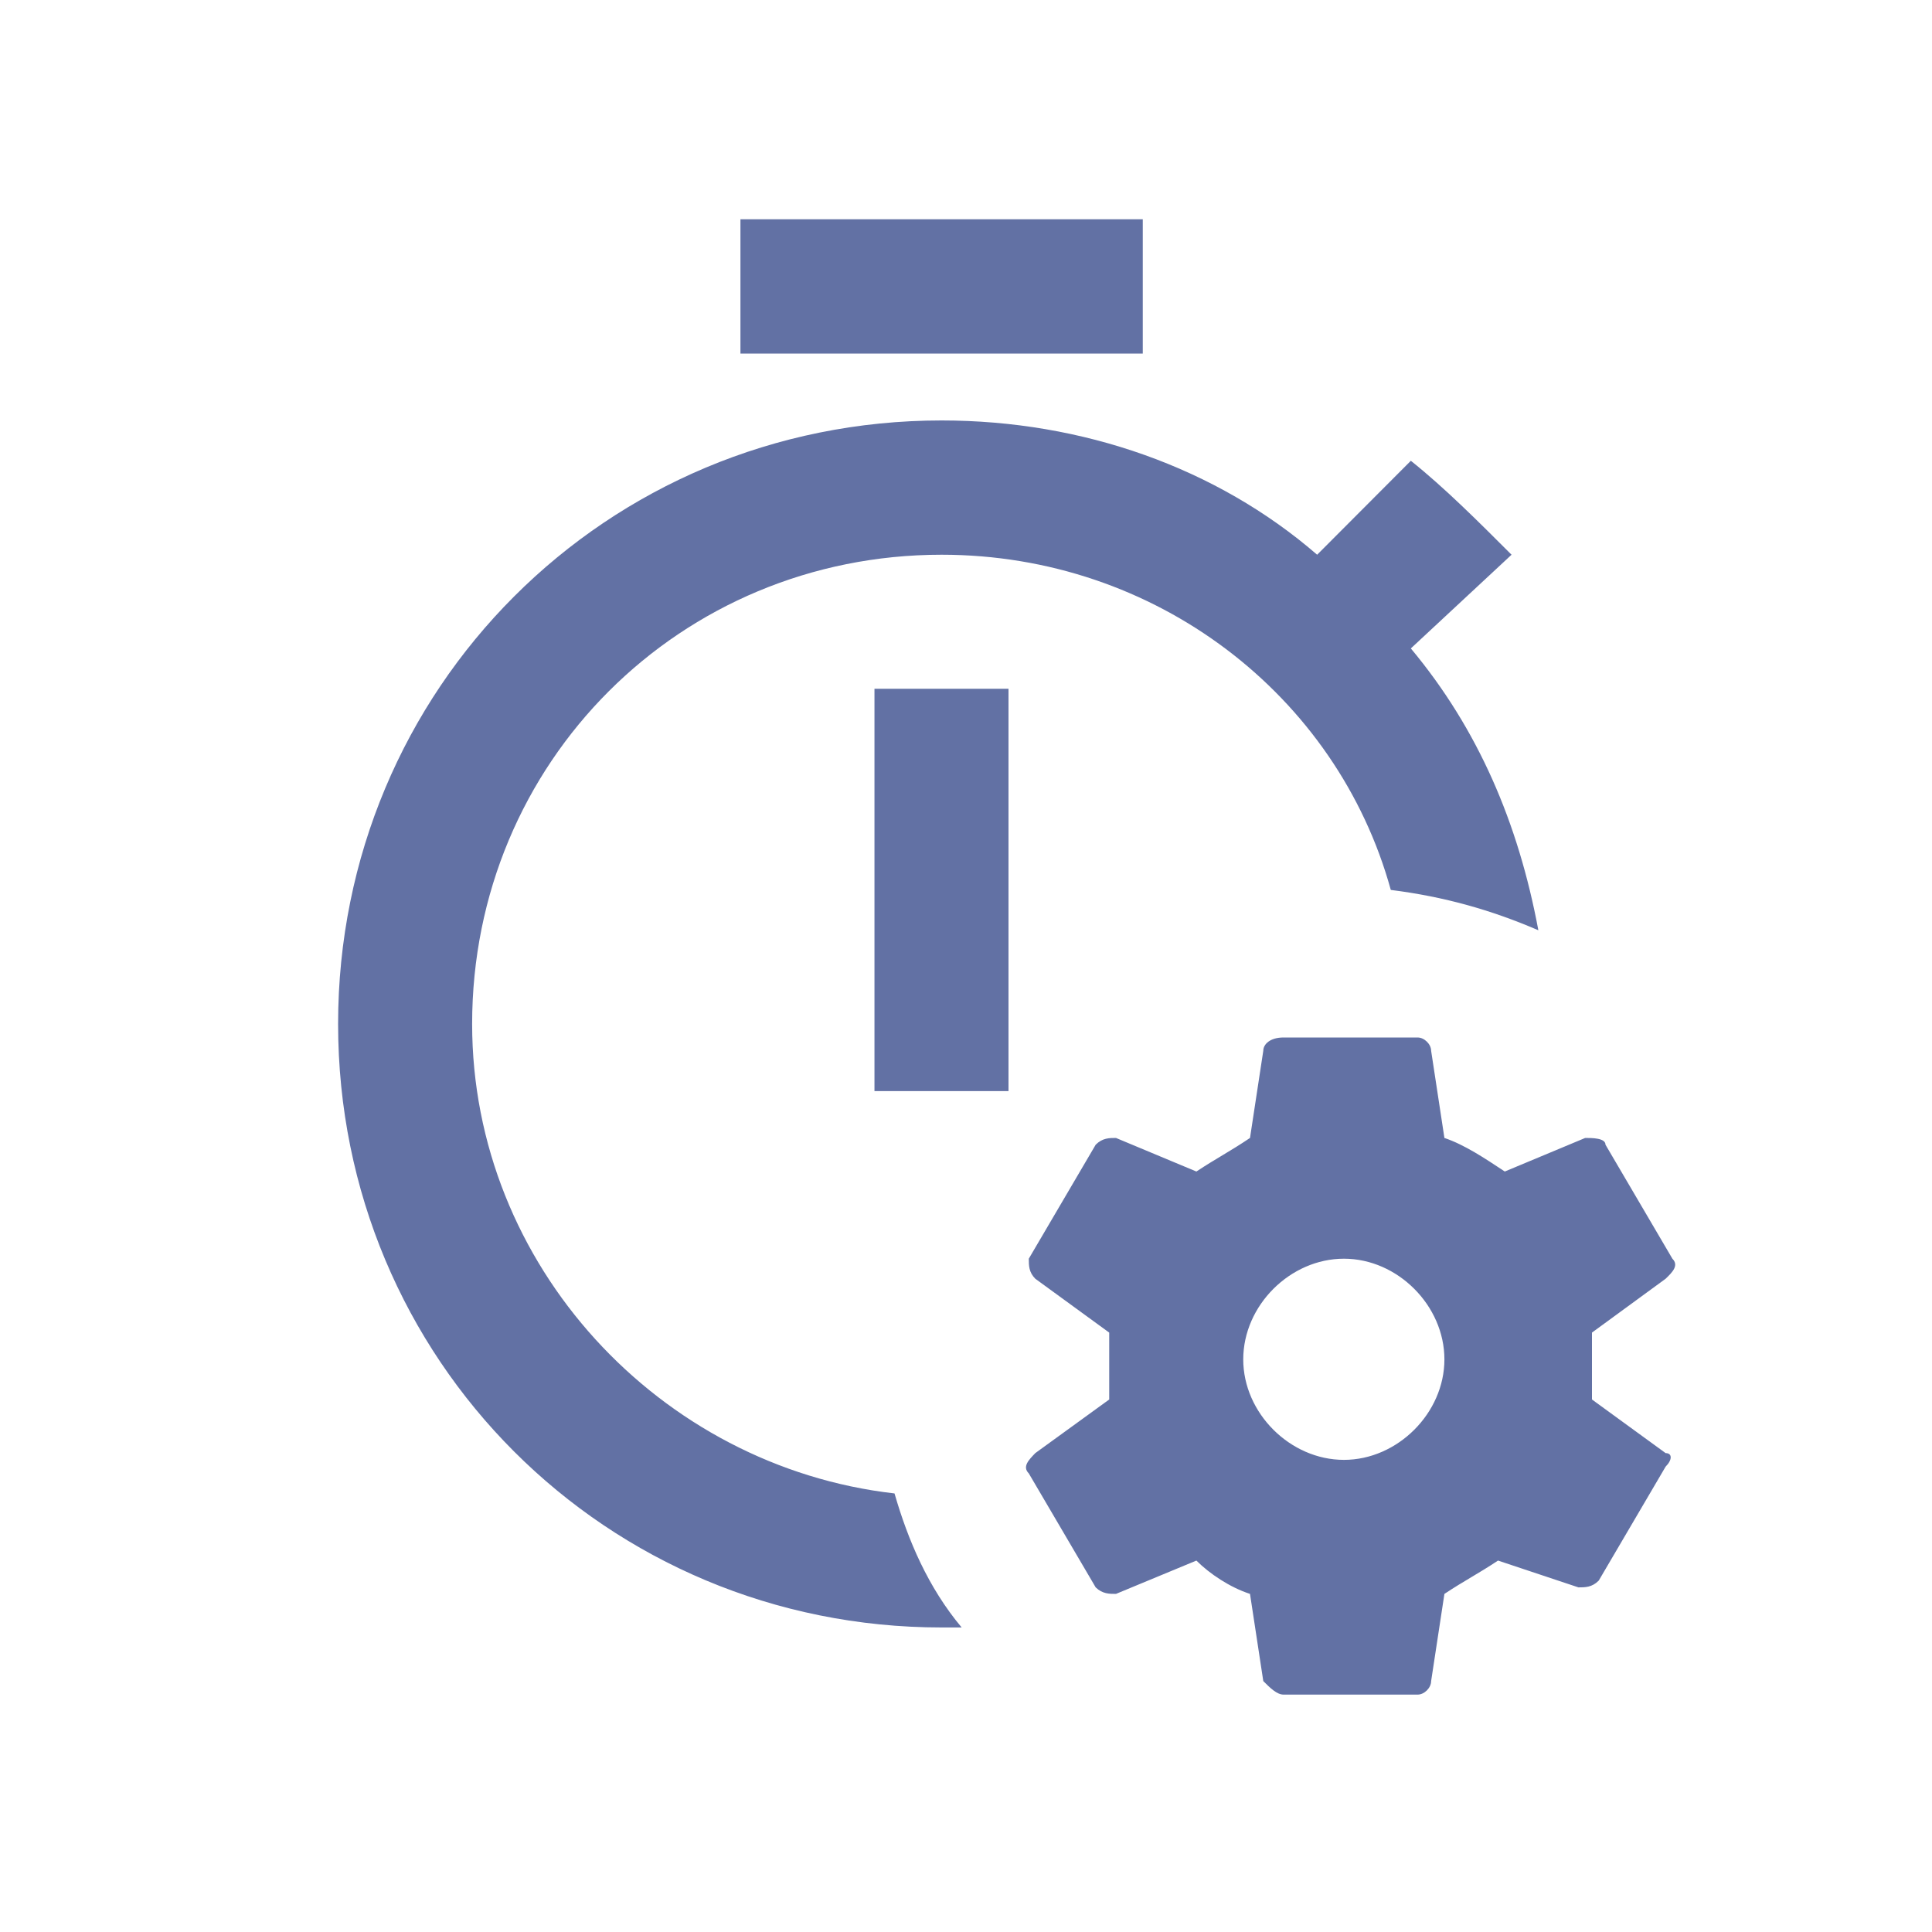 <svg width="8" height="8" viewBox="0 0 8 8" fill="none" xmlns="http://www.w3.org/2000/svg">
<g clip-path="url(#clip0_410_6)">
<path d="M6.897 6.017C6.925 6.017 6.925 6.045 6.897 6.073L6.62 6.545C6.592 6.573 6.564 6.573 6.536 6.573L6.203 6.462C6.12 6.517 6.064 6.545 5.981 6.6L5.926 6.961C5.926 6.989 5.898 7.017 5.87 7.017H5.315C5.287 7.017 5.259 6.989 5.231 6.961L5.176 6.6C5.093 6.573 5.009 6.517 4.954 6.462L4.621 6.6C4.593 6.6 4.565 6.6 4.537 6.573L4.26 6.101C4.232 6.073 4.26 6.045 4.287 6.017L4.593 5.795V5.518L4.287 5.295C4.26 5.268 4.26 5.24 4.26 5.212L4.537 4.74C4.565 4.712 4.593 4.712 4.621 4.712L4.954 4.851C5.037 4.796 5.093 4.768 5.176 4.712L5.231 4.351C5.231 4.324 5.259 4.296 5.315 4.296H5.87C5.898 4.296 5.926 4.324 5.926 4.351L5.981 4.712C6.064 4.74 6.148 4.796 6.231 4.851L6.564 4.712C6.592 4.712 6.648 4.712 6.648 4.74L6.925 5.212C6.953 5.24 6.925 5.268 6.897 5.295L6.592 5.518V5.795L6.897 6.017ZM5.981 5.629C5.981 5.406 5.787 5.212 5.565 5.212C5.342 5.212 5.148 5.406 5.148 5.629C5.148 5.851 5.342 6.045 5.565 6.045C5.787 6.045 5.981 5.851 5.981 5.629ZM4.176 4.518V2.852H3.621V4.518H4.176ZM4.732 0.908H3.066V1.464H4.732V0.908ZM3.704 6.184C2.732 6.073 1.955 5.24 1.955 4.24C1.955 3.157 2.816 2.297 3.899 2.297C4.787 2.297 5.537 2.88 5.759 3.685C5.981 3.713 6.175 3.768 6.37 3.852C6.287 3.407 6.12 3.018 5.842 2.685L6.259 2.297C6.12 2.158 5.981 2.019 5.842 1.908L5.454 2.297C5.037 1.936 4.482 1.741 3.899 1.741C2.51 1.741 1.4 2.852 1.4 4.24C1.4 5.629 2.51 6.739 3.899 6.739H3.982C3.843 6.573 3.76 6.378 3.704 6.184Z" fill="#6271A4"/>
</g>
<defs>
<clipPath id="clip0_410_6">
<rect width="6.664" height="6.664" fill="white" transform="translate(0.567 0.631)"/>
</clipPath>
</defs>
</svg>

